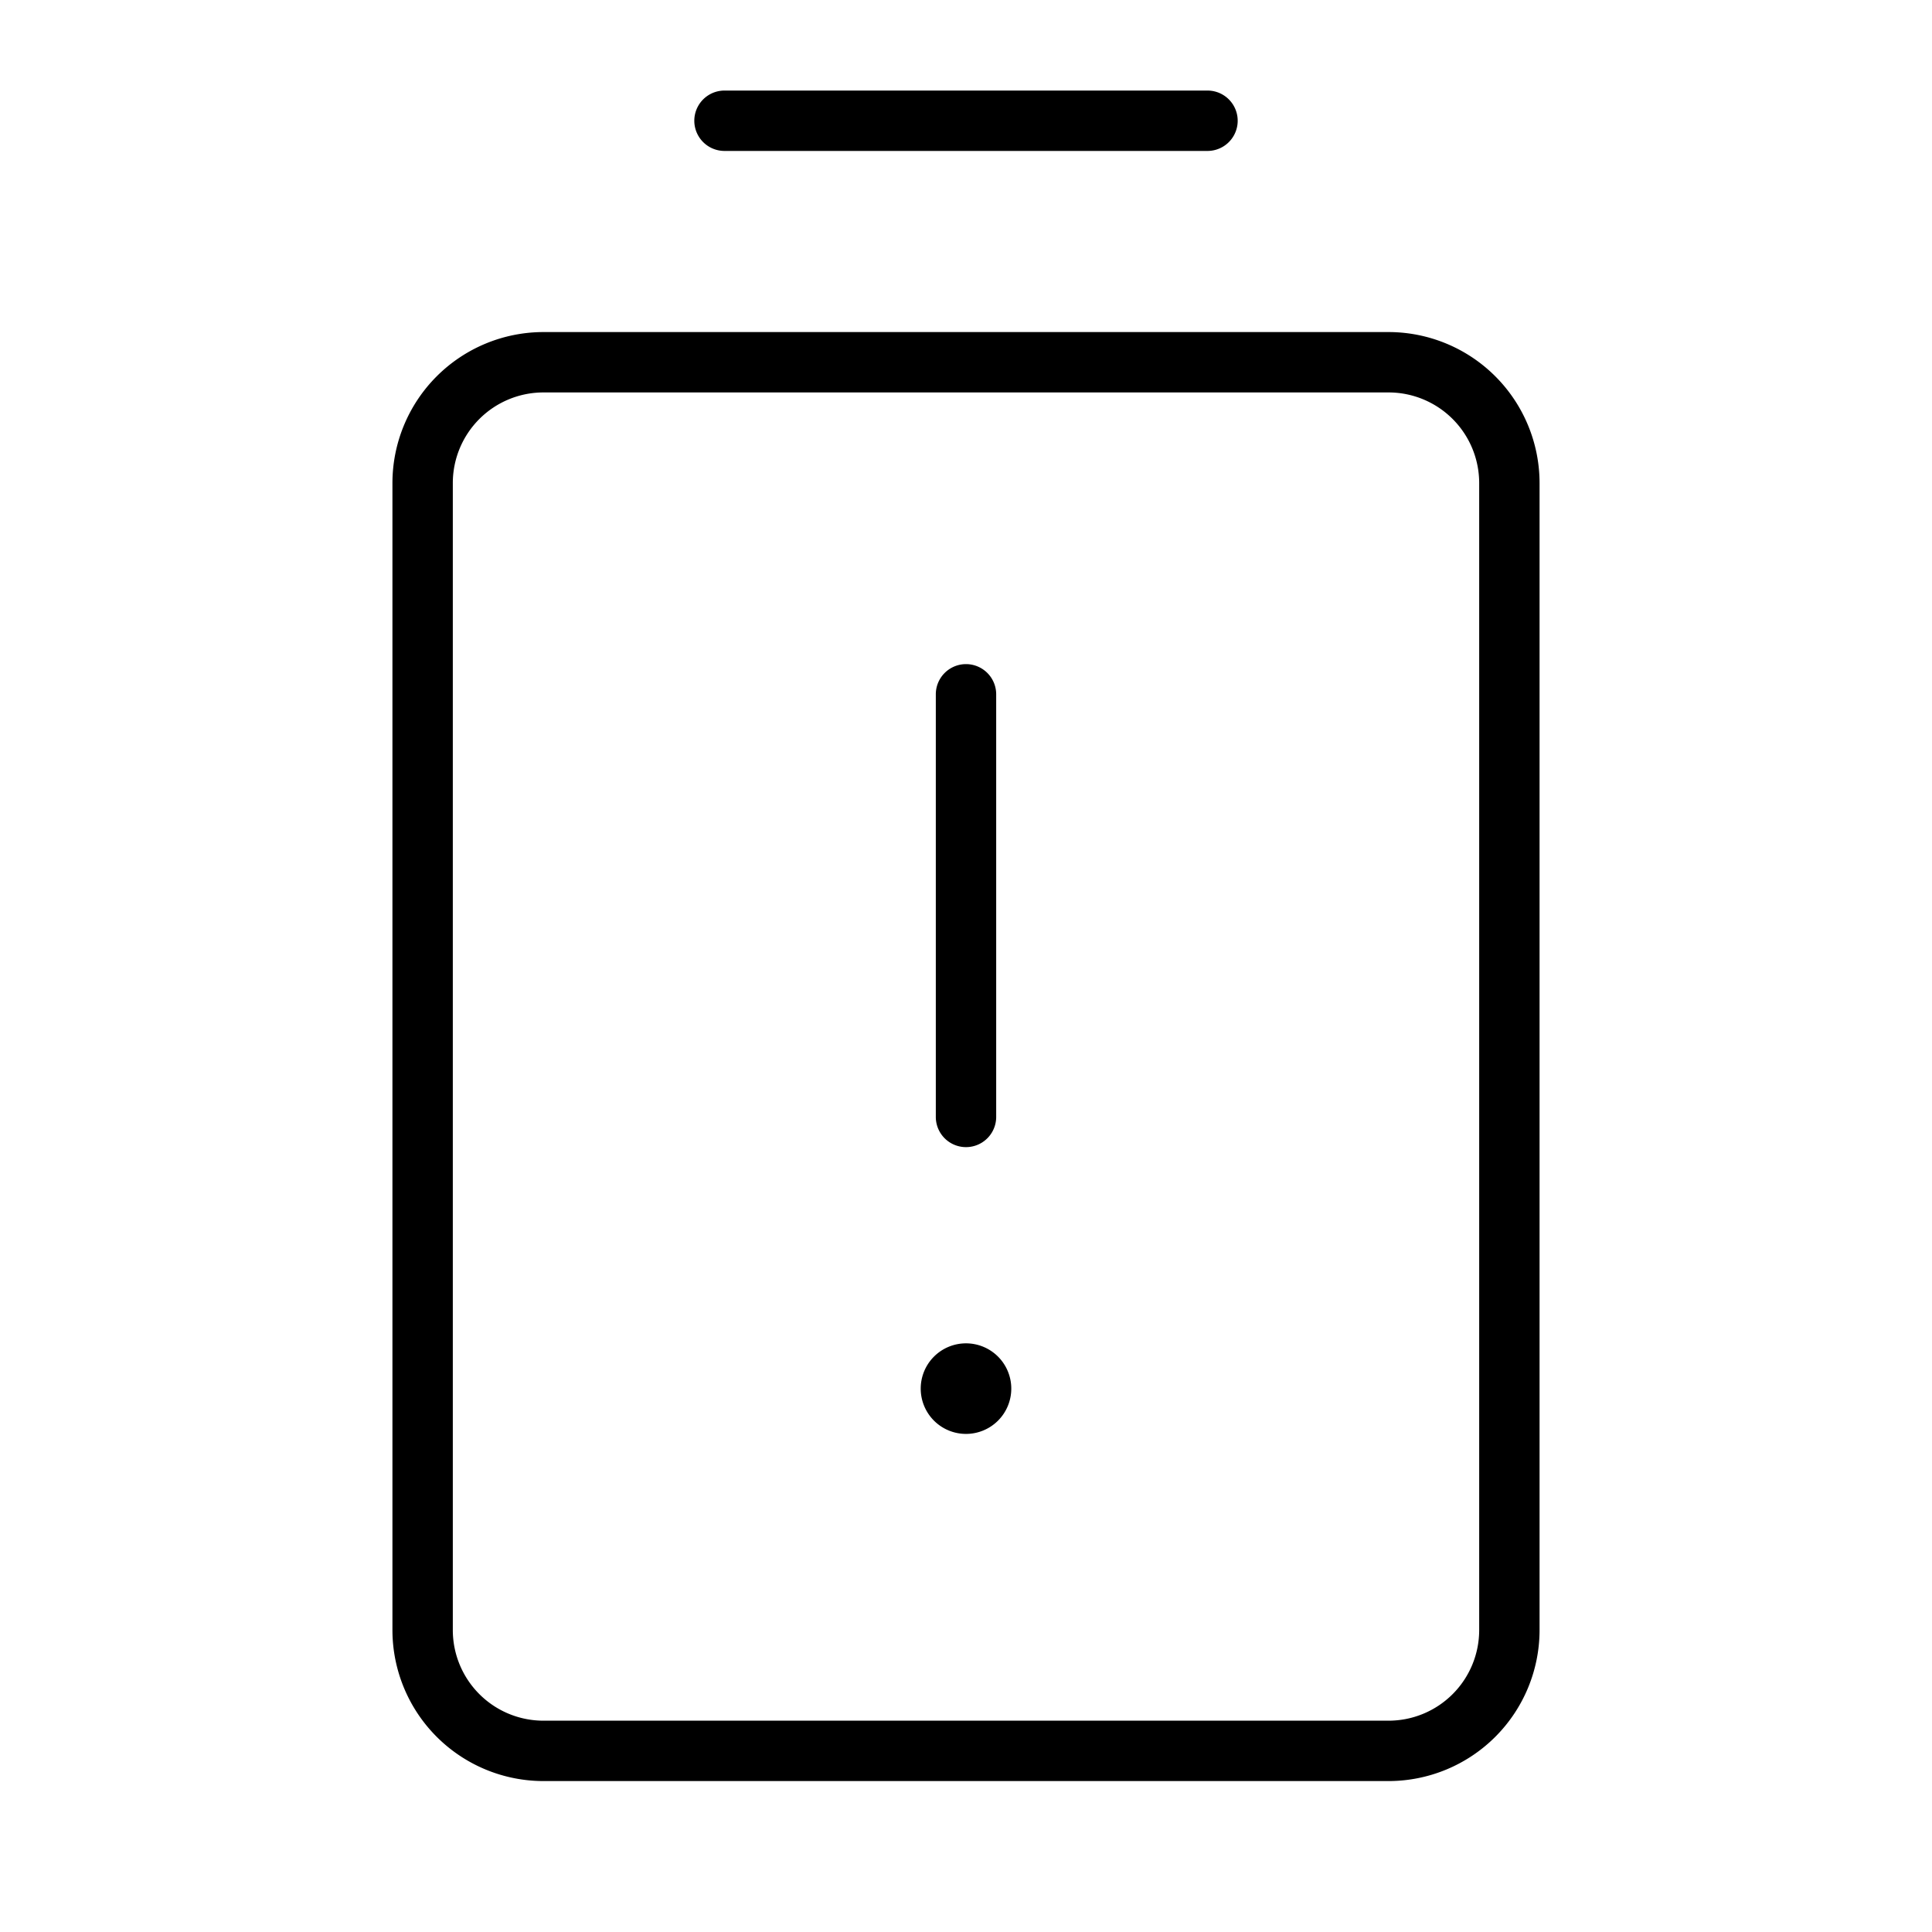 <svg id="Flat" xmlns="http://www.w3.org/2000/svg" viewBox="0 0 256 256">
  <path d="M124,148V92a4,4,0,0,1,8,0v56a4,4,0,0,1-8,0Zm4,30a6,6,0,1,0,6,6A6,6,0,0,0,128,178ZM96,20h64a4,4,0,0,0,0-8H96a4,4,0,0,0,0,8ZM204,64V216a20.023,20.023,0,0,1-20,20H72a20.023,20.023,0,0,1-20-20V64A20.023,20.023,0,0,1,72,44H184A20.023,20.023,0,0,1,204,64Zm-8,0a12.014,12.014,0,0,0-12-12H72A12.014,12.014,0,0,0,60,64V216a12.014,12.014,0,0,0,12,12H184a12.014,12.014,0,0,0,12-12Z"/>
</svg>
